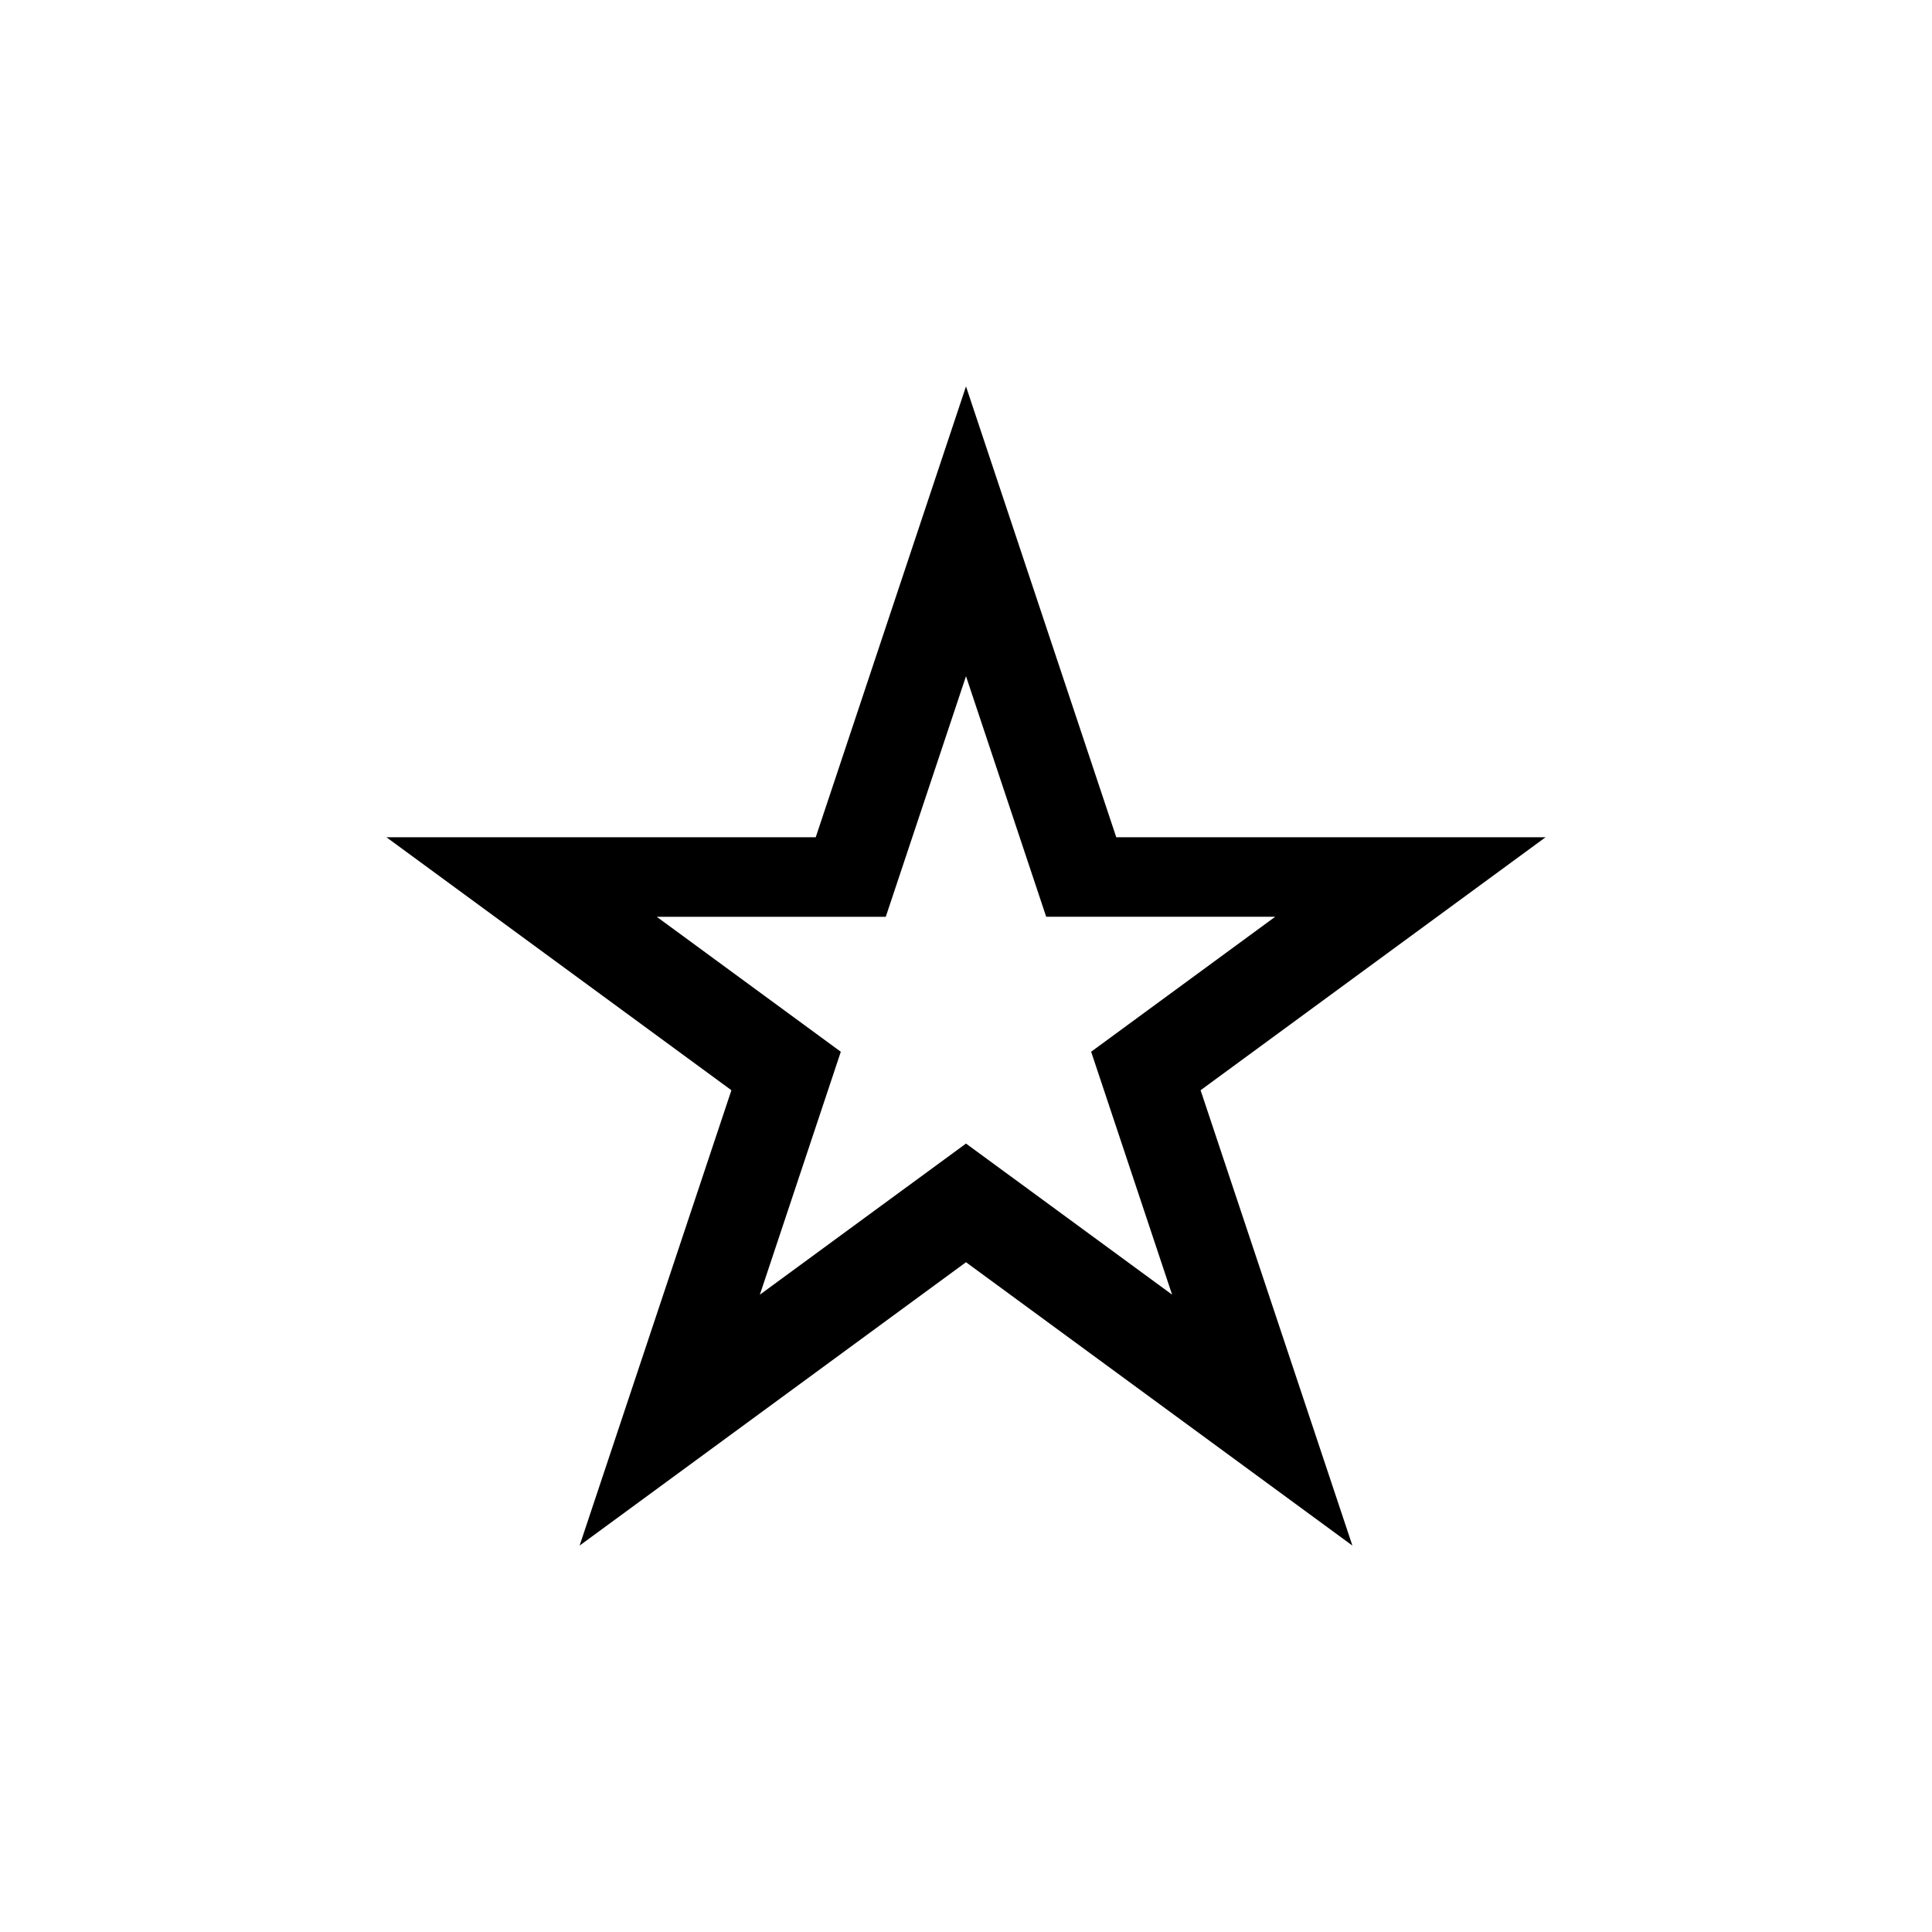 <svg xmlns="http://www.w3.org/2000/svg" xmlns:svg="http://www.w3.org/2000/svg" id="SVGRoot" width="40" height="40" version="1.1" viewBox="0 0 40 40"><g id="layer1" transform="translate(0,-8)"><path style="fill:#000;fill-rule:evenodd;stroke:none;stroke-width:1px;stroke-linecap:butt;stroke-linejoin:miter;stroke-opacity:1" id="path1733" d="m 20,16 -3.111,9.334 H 8 L 15.143,30.572 12,40 20,34.133 28,40 24.857,30.572 32,25.334 h -8.889 z m 0,6 1.66,4.98 h 4.742 l -3.811,2.795 1.676,5.029 L 20,31.676 l -4.268,3.129 1.676,-5.029 -3.811,-2.795 h 4.742 z"/></g></svg>